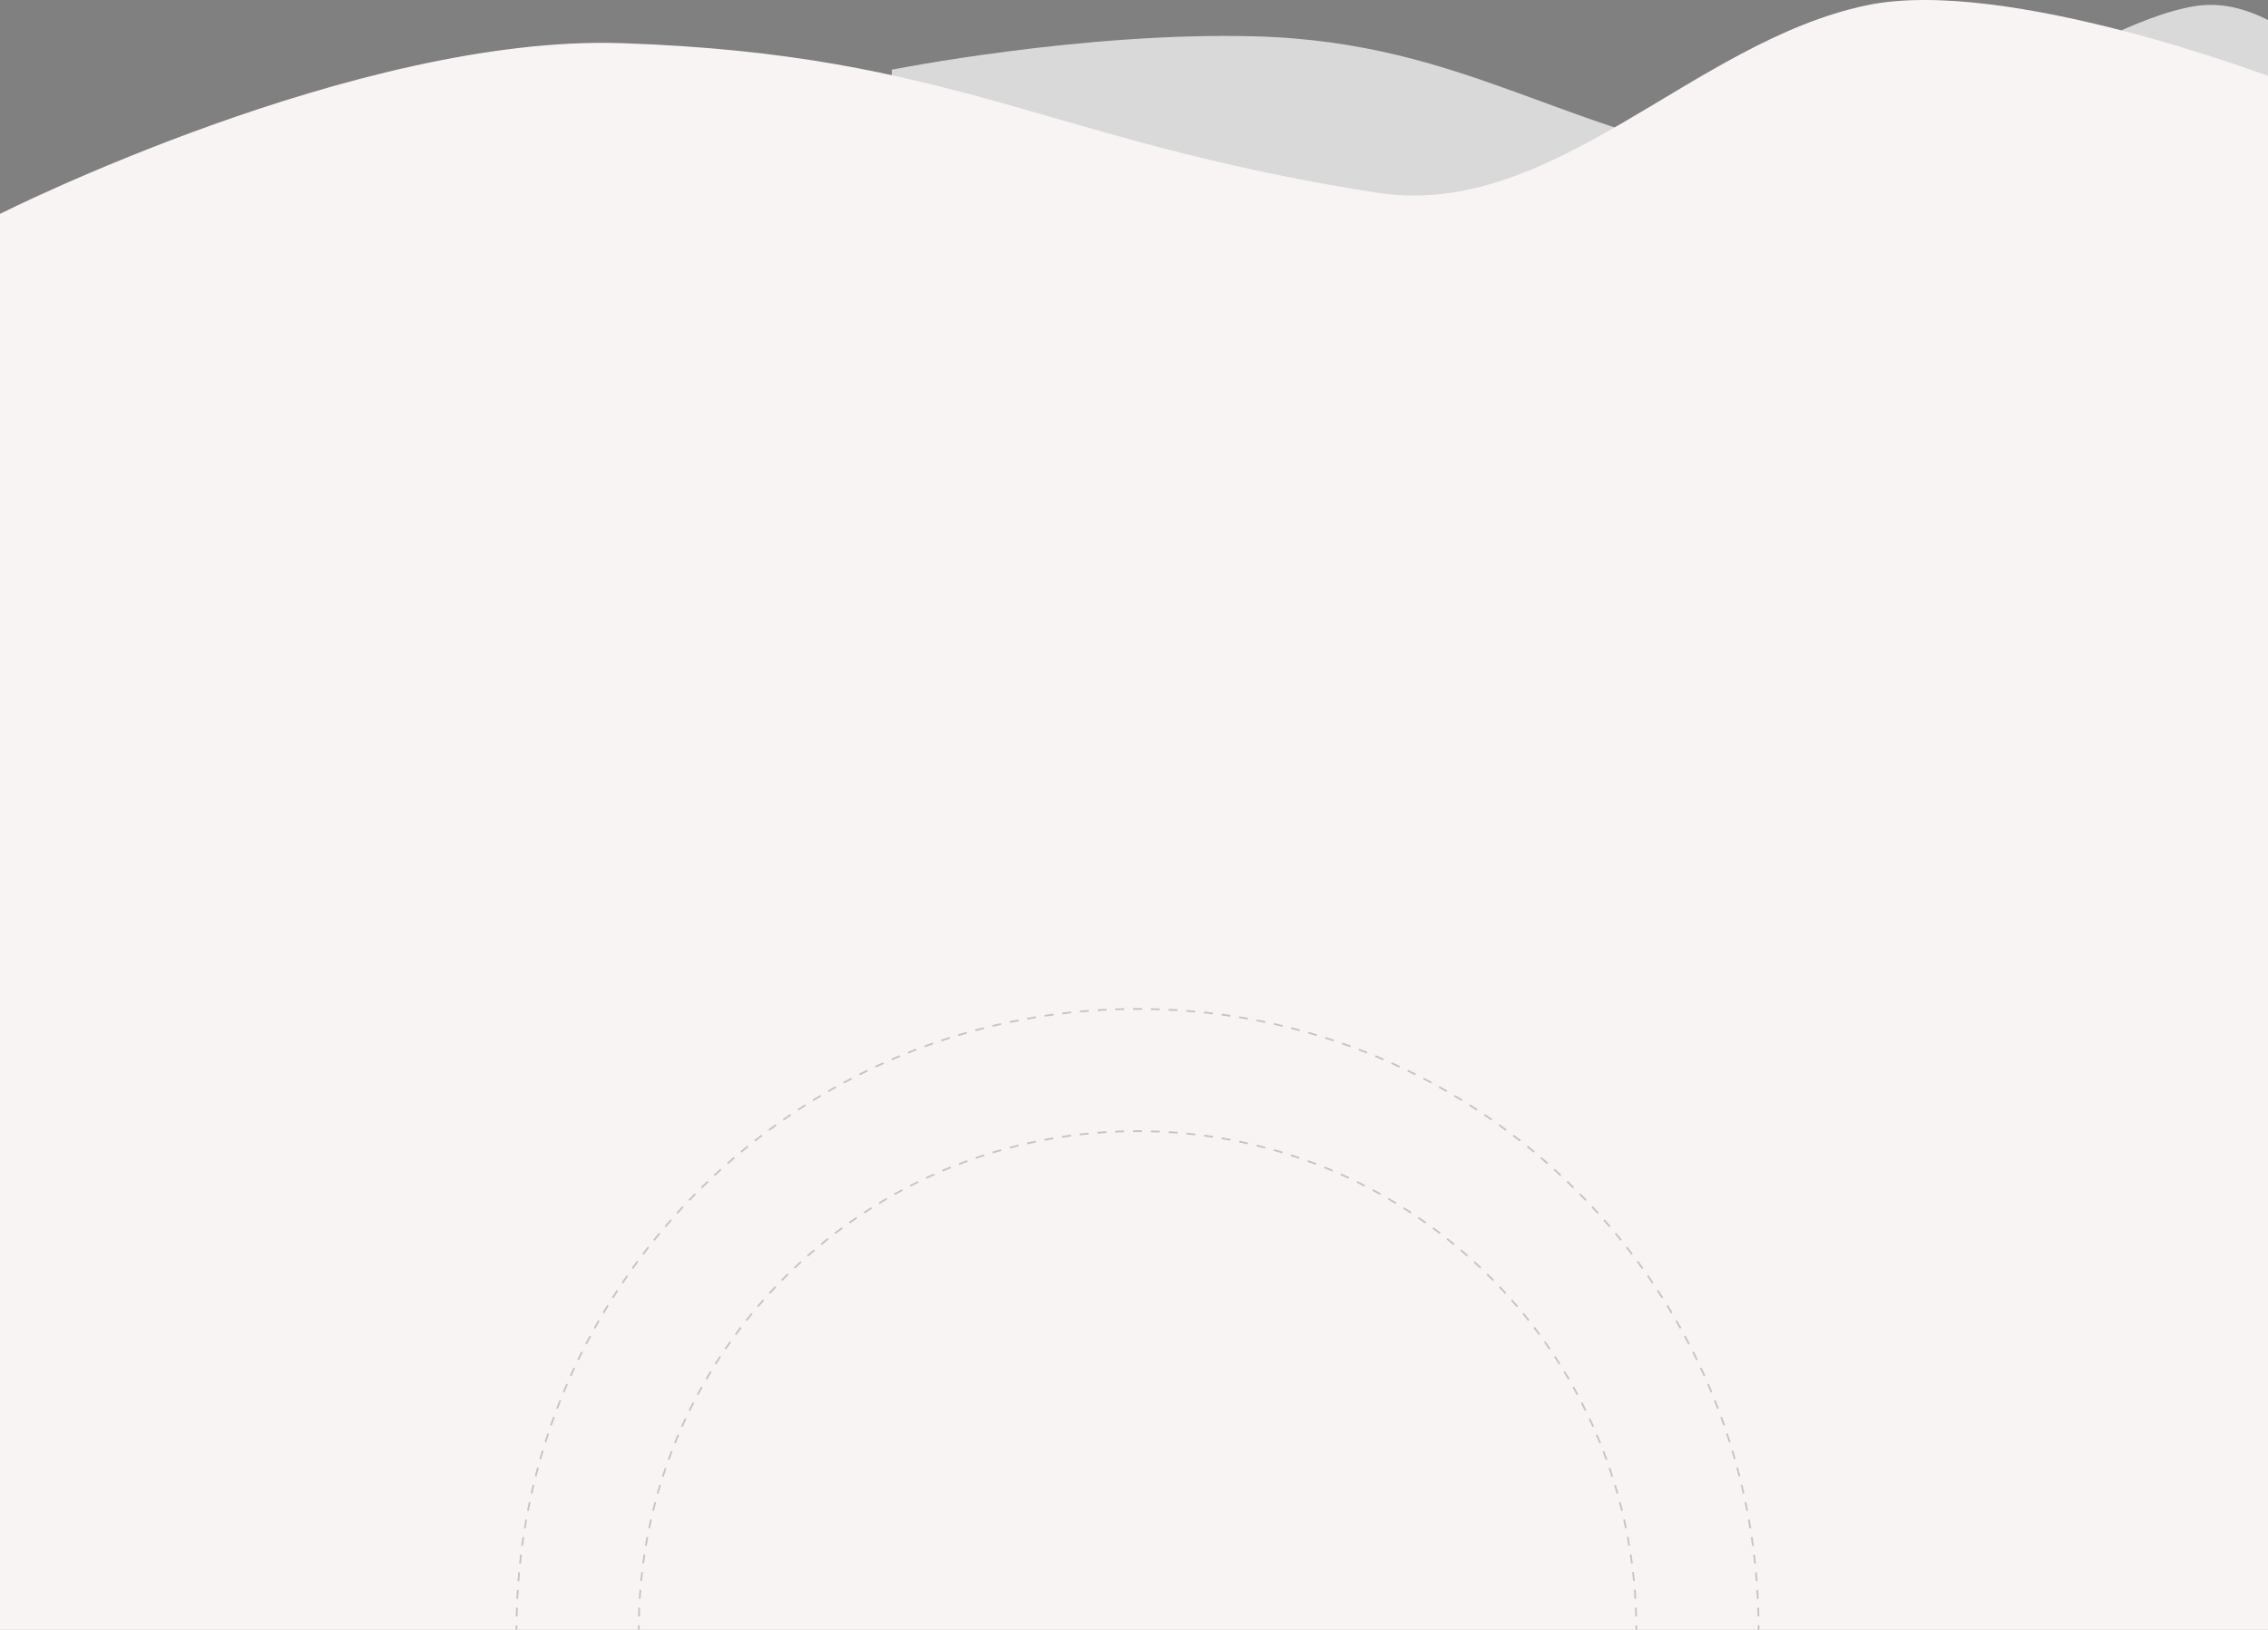 <svg width="1280" height="920" viewBox="0 0 1280 920" fill="none" xmlns="http://www.w3.org/2000/svg">
<rect x="0" y="0" width="1280" height="920" fill="#808080" stroke="none"/>
<path d="M503.359 39.326C503.359 39.326 611.177 17.911 708 20.5C830.425 23.773 885.069 78.848 1006.1 93.86C1070.74 101.878 1174.44 14.084 1238.5 3.5C1289.44 -4.918 1333.84 60.722 1333.84 60.722V509H494.838L503.359 39.326Z" fill="#D9D9D9"/>
<path d="M0 120.713C0 120.713 201.463 19.311 351.044 24.37C540.179 30.767 589.701 79.395 776.686 108.732C876.55 124.4 954.674 23.644 1053.63 2.961C1132.34 -13.489 1283 43.974 1283 43.974V920H0V120.713Z" fill="#F9F4F4"/>
<mask id="mask0_2605_3" style="mask-type:alpha" maskUnits="userSpaceOnUse" x="0" y="0" width="1283" height="920">
<path d="M0 120.713C0 120.713 201.463 19.311 351.044 24.37C540.179 30.767 589.701 79.395 776.686 108.732C876.55 124.4 954.674 23.644 1053.63 2.961C1132.34 -13.489 1283 43.974 1283 43.974V920H0V120.713Z" fill="#F9F4F4"/>
</mask>
<g mask="url(#mask0_2605_3)">
<path fill-rule="evenodd" clip-rule="evenodd" d="M992.991 922.518L991.991 922.511C991.997 921.675 992 920.838 992 920C992 919.162 991.997 918.325 991.991 917.488L992.991 917.481C992.997 918.32 993 919.16 993 920C993 920.84 992.997 921.68 992.991 922.518ZM992.921 912.456L991.921 912.477C991.886 910.81 991.839 909.145 991.78 907.484L992.78 907.449C992.838 909.115 992.885 910.784 992.921 912.456ZM992.569 902.459L991.57 902.508C991.488 900.836 991.394 899.168 991.289 897.503L992.287 897.439C992.393 899.109 992.487 900.783 992.569 902.459ZM991.933 892.434L990.936 892.511C990.807 890.85 990.667 889.193 990.515 887.539L991.51 887.447C991.663 889.106 991.804 890.768 991.933 892.434ZM991.017 882.466L990.022 882.571C989.846 880.908 989.657 879.249 989.457 877.593L990.45 877.473C990.65 879.134 990.839 880.798 991.017 882.466ZM989.813 872.501L988.822 872.635C988.599 870.987 988.365 869.342 988.119 867.7L989.108 867.552C989.355 869.198 989.59 870.848 989.813 872.501ZM988.328 862.592L987.342 862.754C987.07 861.106 986.788 859.463 986.494 857.823L987.478 857.646C987.773 859.291 988.056 860.939 988.328 862.592ZM986.559 852.725L985.578 852.915C985.26 851.28 984.931 849.649 984.591 848.021L985.57 847.817C985.911 849.449 986.241 851.085 986.559 852.725ZM984.507 842.908L983.531 843.127C983.167 841.5 982.791 839.877 982.403 838.258L983.376 838.025C983.764 839.649 984.141 841.276 984.507 842.908ZM982.177 833.169L981.208 833.415C980.796 831.797 980.373 830.183 979.939 828.574L980.904 828.313C981.34 829.927 981.764 831.546 982.177 833.169ZM979.562 823.48L978.601 823.754C978.143 822.152 977.675 820.555 977.196 818.962L978.153 818.674C978.634 820.271 979.104 821.873 979.562 823.48ZM976.675 813.888L975.722 814.19C975.217 812.598 974.702 811.011 974.176 809.429L975.125 809.114C975.652 810.7 976.169 812.292 976.675 813.888ZM973.508 804.37C972.959 802.794 972.398 801.223 971.827 799.657L970.887 800C971.457 801.561 972.016 803.128 972.564 804.699L973.508 804.37ZM970.072 794.954L969.137 795.31C968.543 793.752 967.938 792.199 967.322 790.651L968.251 790.281C968.869 791.833 969.476 793.391 970.072 794.954ZM966.366 785.641L965.442 786.025C964.804 784.485 964.154 782.95 963.495 781.422L964.413 781.025C965.074 782.558 965.725 784.097 966.366 785.641ZM962.392 776.434L961.479 776.843C960.797 775.323 960.104 773.808 959.401 772.299L960.307 771.877C961.012 773.39 961.707 774.909 962.392 776.434ZM958.159 767.353L957.259 767.789C956.532 766.286 955.795 764.79 955.048 763.3L955.941 762.852C956.691 764.346 957.43 765.847 958.159 767.353ZM953.662 758.387L952.775 758.848C952.007 757.37 951.228 755.898 950.44 754.433L951.321 753.959C952.111 755.429 952.892 756.905 953.662 758.387ZM948.914 749.56L948.04 750.046C947.229 748.589 946.408 747.138 945.577 745.694L946.444 745.196C947.277 746.644 948.1 748.099 948.914 749.56ZM943.914 740.87L943.054 741.381C942.203 739.949 941.341 738.524 940.47 737.105L941.322 736.582C942.196 738.005 943.06 739.434 943.914 740.87ZM938.667 732.326L937.822 732.862C936.93 731.454 936.028 730.054 935.116 728.66L935.953 728.112C936.867 729.51 937.772 730.915 938.667 732.326ZM933.181 723.94L932.352 724.499C931.419 723.117 930.477 721.741 929.526 720.373L930.346 719.802C931.301 721.174 932.246 722.553 933.181 723.94ZM927.454 715.707L926.642 716.29C925.671 714.936 924.691 713.589 923.701 712.25L924.506 711.655C925.498 712.999 926.481 714.349 927.454 715.707ZM921.499 707.645L920.703 708.25C919.693 706.924 918.675 705.605 917.647 704.293L918.434 703.676C919.465 704.992 920.486 706.314 921.499 707.645ZM915.315 699.753L914.536 700.381C913.49 699.085 912.435 697.796 911.371 696.514L912.14 695.875C913.207 697.16 914.265 698.453 915.315 699.753ZM908.909 692.041L908.149 692.691C907.066 691.424 905.974 690.166 904.874 688.915L905.625 688.254C906.728 689.509 907.823 690.771 908.909 692.041ZM902.288 684.515L901.546 685.186C900.428 683.951 899.301 682.723 898.165 681.504L898.897 680.822C900.036 682.045 901.166 683.276 902.288 684.515ZM895.454 677.178L894.732 677.87C893.579 676.667 892.418 675.473 891.248 674.286L891.96 673.584C893.133 674.774 894.298 675.972 895.454 677.178ZM888.416 670.04L887.714 670.752C886.527 669.582 885.333 668.421 884.13 667.268L884.822 666.546C886.028 667.702 887.226 668.867 888.416 670.04ZM881.178 663.103L880.496 663.835C879.277 662.699 878.049 661.572 876.814 660.454L877.485 659.712C878.724 660.834 879.955 661.964 881.178 663.103ZM873.746 656.375L873.085 657.126C871.834 656.026 870.576 654.934 869.309 653.851L869.959 653.091C871.229 654.177 872.491 655.272 873.746 656.375ZM866.125 649.86L865.486 650.629C864.204 649.565 862.915 648.51 861.619 647.464L862.247 646.685C863.547 647.735 864.84 648.793 866.125 649.86ZM858.324 643.566L857.707 644.353C856.395 643.325 855.076 642.307 853.75 641.297L854.355 640.501C855.686 641.514 857.008 642.535 858.324 643.566ZM850.345 637.494L849.75 638.299C848.411 637.309 847.064 636.329 845.71 635.358L846.293 634.545C847.651 635.519 849.001 636.502 850.345 637.494ZM842.198 631.653L841.627 632.474C840.258 631.523 838.883 630.58 837.501 629.648L838.06 628.819C839.446 629.754 840.826 630.699 842.198 631.653ZM833.888 626.047L833.34 626.884C831.946 625.972 830.545 625.07 829.138 624.178L829.673 623.333C831.085 624.228 832.49 625.132 833.888 626.047ZM825.418 620.678L824.895 621.53C823.476 620.659 822.05 619.797 820.618 618.946L821.129 618.086C822.566 618.94 823.995 619.804 825.418 620.678ZM816.804 615.556L816.305 616.423C814.861 615.592 813.411 614.771 811.954 613.96L812.44 613.086C813.901 613.899 815.356 614.723 816.804 615.556ZM808.041 610.679L807.567 611.56C806.102 610.771 804.63 609.993 803.152 609.225L803.613 608.338C805.095 609.108 806.571 609.889 808.041 610.679ZM799.148 606.058C797.654 605.309 796.153 604.57 794.646 603.841L794.211 604.741C795.713 605.468 797.209 606.205 798.7 606.952L799.148 606.058ZM790.123 601.693L789.701 602.599C788.192 601.896 786.677 601.203 785.157 600.521L785.566 599.608C787.091 600.293 788.61 600.987 790.123 601.693ZM780.974 597.587L780.578 598.505C779.049 597.845 777.515 597.196 775.975 596.558L776.358 595.634C777.902 596.274 779.441 596.925 780.974 597.587ZM771.718 593.749L771.349 594.678C769.801 594.062 768.248 593.457 766.689 592.863L767.046 591.928C768.609 592.524 770.166 593.131 771.718 593.749ZM762.343 590.173L762 591.113C760.439 590.543 758.872 589.984 757.3 589.436L757.63 588.491C759.206 589.041 760.777 589.602 762.343 590.173ZM752.886 586.875L752.57 587.824C750.988 587.298 749.401 586.782 747.81 586.278L748.112 585.325C749.708 585.831 751.299 586.347 752.886 586.875ZM743.325 583.847L743.037 584.804C741.445 584.325 739.847 583.856 738.246 583.399L738.52 582.438C740.126 582.896 741.728 583.366 743.325 583.847ZM733.686 581.096L733.426 582.061C731.816 581.627 730.203 581.204 728.584 580.792L728.831 579.823C730.454 580.236 732.072 580.66 733.686 581.096ZM723.974 578.624L723.742 579.596C722.123 579.209 720.5 578.833 718.873 578.469L719.091 577.493C720.723 577.858 722.351 578.236 723.974 578.624ZM714.183 576.43L713.978 577.409C712.351 577.068 710.72 576.74 709.084 576.422L709.275 575.44C710.915 575.759 712.551 576.089 714.183 576.43ZM704.353 574.522L704.177 575.506C702.537 575.212 700.893 574.929 699.245 574.658L699.408 573.672C701.06 573.943 702.708 574.227 704.353 574.522ZM694.447 572.892L694.299 573.881C692.658 573.635 691.013 573.401 689.364 573.177L689.498 572.187C691.151 572.41 692.801 572.645 694.447 572.892ZM684.526 571.55L684.407 572.543C682.751 572.343 681.091 572.154 679.428 571.978L679.534 570.983C681.202 571.161 682.866 571.35 684.526 571.55ZM674.552 570.489L674.46 571.485C672.806 571.333 671.149 571.193 669.488 571.064L669.566 570.067C671.231 570.196 672.893 570.337 674.552 570.489ZM664.56 569.713L664.497 570.711C662.831 570.606 661.163 570.512 659.492 570.429L659.541 569.431C661.217 569.513 662.89 569.607 664.56 569.713ZM654.551 569.22L654.516 570.22C652.854 570.161 651.189 570.114 649.522 570.079L649.543 569.079C651.215 569.115 652.884 569.162 654.551 569.22ZM644.518 569.009L644.511 570.009C643.675 570.003 642.838 570 642 570C641.162 570 640.325 570.003 639.488 570.009L639.481 569.009C640.32 569.003 641.16 569 642 569C642.84 569 643.68 569.003 644.518 569.009ZM634.456 569.079L634.477 570.079C632.81 570.114 631.145 570.161 629.484 570.22L629.449 569.22C631.115 569.162 632.784 569.115 634.456 569.079ZM624.459 569.431L624.508 570.429C622.836 570.512 621.168 570.606 619.503 570.711L619.439 569.713C621.109 569.607 622.783 569.513 624.459 569.431ZM614.434 570.067L614.511 571.064C612.85 571.193 611.193 571.333 609.539 571.485L609.447 570.489C611.106 570.337 612.768 570.196 614.434 570.067ZM604.466 570.983L604.571 571.978C602.908 572.155 601.249 572.343 599.593 572.543L599.473 571.55C601.134 571.35 602.798 571.161 604.466 570.983ZM594.501 572.187L594.635 573.178C592.987 573.401 591.342 573.635 589.7 573.881L589.552 572.892C591.198 572.645 592.848 572.41 594.501 572.187ZM584.592 573.672L584.754 574.658C583.106 574.929 581.463 575.212 579.823 575.506L579.646 574.522C581.291 574.227 582.939 573.944 584.592 573.672ZM574.725 575.441C573.085 575.759 571.449 576.089 569.817 576.43L570.021 577.409C571.649 577.069 573.28 576.74 574.915 576.422L574.725 575.441ZM564.908 577.493L565.127 578.469C563.5 578.833 561.877 579.209 560.258 579.597L560.025 578.624C561.649 578.236 563.276 577.859 564.908 577.493ZM555.169 579.823L555.415 580.792C553.797 581.204 552.183 581.627 550.574 582.061L550.313 581.096C551.927 580.66 553.546 580.236 555.169 579.823ZM545.48 582.438L545.754 583.399C544.152 583.857 542.555 584.325 540.962 584.804L540.674 583.847C542.271 583.366 543.873 582.896 545.48 582.438ZM535.888 585.325L536.19 586.278C534.598 586.783 533.011 587.298 531.429 587.824L531.114 586.875C532.7 586.347 534.292 585.831 535.888 585.325ZM526.37 588.492L526.699 589.436C525.128 589.984 523.561 590.543 522 591.113L521.657 590.173C523.223 589.602 524.794 589.041 526.37 588.492ZM516.954 591.928L517.31 592.863C515.752 593.457 514.199 594.062 512.651 594.678L512.281 593.749C513.833 593.131 515.391 592.524 516.954 591.928ZM507.641 595.634L508.025 596.558C506.485 597.196 504.95 597.846 503.422 598.505L503.025 597.587C504.558 596.926 506.097 596.274 507.641 595.634ZM498.434 599.608L498.843 600.521C497.323 601.203 495.808 601.896 494.299 602.599L493.877 601.693C495.39 600.988 496.909 600.293 498.434 599.608ZM489.353 603.841L489.789 604.741C488.286 605.468 486.79 606.205 485.3 606.952L484.852 606.059C486.346 605.309 487.847 604.57 489.353 603.841ZM480.387 608.338L480.848 609.225C479.37 609.993 477.898 610.772 476.433 611.56L475.959 610.679C477.429 609.889 478.905 609.108 480.387 608.338ZM471.56 613.086L472.046 613.96C470.589 614.771 469.138 615.592 467.694 616.423L467.196 615.556C468.644 614.723 470.099 613.9 471.56 613.086ZM462.87 618.086L463.381 618.946C461.949 619.797 460.524 620.659 459.105 621.53L458.582 620.678C460.005 619.804 461.434 618.94 462.87 618.086ZM454.326 623.333L454.862 624.178C453.454 625.07 452.054 625.972 450.66 626.884L450.112 626.047C451.51 625.133 452.915 624.228 454.326 623.333ZM445.94 628.819L446.499 629.648C445.117 630.581 443.741 631.523 442.373 632.474L441.802 631.654C443.174 630.699 444.553 629.754 445.94 628.819ZM437.707 634.546L438.29 635.358C436.936 636.329 435.589 637.309 434.25 638.299L433.655 637.494C434.999 636.502 436.349 635.519 437.707 634.546ZM429.645 640.501L430.25 641.297C428.924 642.307 427.605 643.325 426.293 644.353L425.676 643.566C426.992 642.535 428.314 641.514 429.645 640.501ZM421.753 646.685L422.381 647.464C421.085 648.51 419.796 649.565 418.514 650.629L417.875 649.86C419.16 648.793 420.453 647.735 421.753 646.685ZM414.041 653.091L414.691 653.851C413.424 654.934 412.166 656.026 410.915 657.126L410.254 656.375C411.509 655.272 412.771 654.177 414.041 653.091ZM406.515 659.712L407.186 660.454C405.951 661.572 404.723 662.699 403.504 663.835L402.822 663.103C404.045 661.964 405.276 660.834 406.515 659.712ZM399.178 666.546C397.972 667.702 396.774 668.867 395.584 670.04L396.286 670.752C397.473 669.582 398.667 668.421 399.87 667.268L399.178 666.546ZM392.04 673.584L392.752 674.286C391.582 675.473 390.421 676.667 389.268 677.87L388.546 677.178C389.702 675.972 390.867 674.774 392.04 673.584ZM385.103 680.822L385.835 681.504C384.699 682.723 383.572 683.951 382.454 685.186L381.712 684.515C382.834 683.276 383.964 682.045 385.103 680.822ZM378.375 688.254L379.126 688.915C378.026 690.166 376.934 691.424 375.851 692.691L375.091 692.041C376.177 690.771 377.272 689.509 378.375 688.254ZM371.86 695.875L372.629 696.514C371.565 697.796 370.51 699.085 369.464 700.381L368.685 699.753C369.735 698.453 370.793 697.16 371.86 695.875ZM365.566 703.676L366.353 704.293C365.325 705.605 364.307 706.924 363.297 708.25L362.501 707.645C363.514 706.314 364.535 704.992 365.566 703.676ZM359.494 711.655L360.299 712.25C359.309 713.589 358.329 714.936 357.358 716.29L356.545 715.707C357.519 714.349 358.502 712.999 359.494 711.655ZM353.653 719.802L354.474 720.373C353.523 721.742 352.58 723.117 351.648 724.499L350.819 723.94C351.754 722.554 352.699 721.174 353.653 719.802ZM348.047 728.113L348.884 728.66C347.972 730.054 347.07 731.455 346.178 732.862L345.333 732.327C346.228 730.915 347.132 729.51 348.047 728.113ZM342.678 736.582L343.53 737.105C342.659 738.524 341.797 739.95 340.946 741.382L340.086 740.871C340.94 739.434 341.804 738.005 342.678 736.582ZM337.556 745.196L338.423 745.695C337.592 747.139 336.771 748.589 335.96 750.046L335.086 749.56C335.899 748.099 336.723 746.644 337.556 745.196ZM332.679 753.959L333.56 754.433C332.771 755.898 331.993 757.37 331.225 758.848L330.338 758.387C331.108 756.905 331.889 755.429 332.679 753.959ZM328.058 762.852L328.952 763.3C328.205 764.791 327.468 766.287 326.741 767.789L325.841 767.354C326.57 765.847 327.309 764.346 328.058 762.852ZM323.693 771.877L324.599 772.299C323.896 773.808 323.203 775.323 322.521 776.843L321.608 776.434C322.293 774.909 322.987 773.39 323.693 771.877ZM319.587 781.026L320.505 781.422C319.845 782.951 319.196 784.485 318.558 786.025L317.634 785.642C318.274 784.098 318.925 782.559 319.587 781.026ZM315.749 790.282L316.678 790.651C316.062 792.199 315.457 793.752 314.863 795.311L313.928 794.954C314.524 793.391 315.131 791.834 315.749 790.282ZM312.173 799.657L313.113 800C312.543 801.561 311.984 803.128 311.436 804.7L310.491 804.37C311.041 802.794 311.602 801.223 312.173 799.657ZM308.875 809.114L309.824 809.43C309.298 811.012 308.782 812.599 308.278 814.19L307.325 813.888C307.831 812.292 308.347 810.701 308.875 809.114ZM305.847 818.675C305.366 820.272 304.896 821.874 304.438 823.48L305.399 823.754C305.856 822.153 306.325 820.555 306.804 818.963L305.847 818.675ZM303.096 828.314L304.061 828.574C303.627 830.184 303.204 831.797 302.792 833.416L301.823 833.169C302.236 831.546 302.66 829.928 303.096 828.314ZM300.624 838.026L301.596 838.258C301.209 839.877 300.833 841.5 300.469 843.127L299.493 842.909C299.858 841.277 300.236 839.649 300.624 838.026ZM298.43 847.817L299.409 848.022C299.068 849.649 298.74 851.28 298.422 852.916L297.44 852.725C297.759 851.085 298.089 849.449 298.43 847.817ZM296.522 857.647L297.506 857.823C297.212 859.463 296.929 861.107 296.658 862.755L295.672 862.592C295.943 860.94 296.227 859.292 296.522 857.647ZM294.892 867.553L295.881 867.701C295.635 869.342 295.401 870.987 295.177 872.636L294.187 872.502C294.41 870.849 294.645 869.199 294.892 867.553ZM293.55 877.473L294.543 877.593C294.343 879.249 294.154 880.909 293.978 882.572L292.983 882.466C293.161 880.798 293.35 879.134 293.55 877.473ZM292.489 887.448L293.485 887.54C293.333 889.194 293.193 890.851 293.064 892.512L292.067 892.434C292.196 890.769 292.337 889.107 292.489 887.448ZM291.713 897.44L292.711 897.503C292.606 899.169 292.512 900.837 292.429 902.508L291.431 902.459C291.513 900.783 291.607 899.11 291.713 897.44ZM291.22 907.449L292.22 907.484C292.161 909.146 292.114 910.811 292.079 912.478L291.079 912.457C291.115 910.785 291.162 909.116 291.22 907.449ZM291.009 917.482C291.003 918.32 291 919.16 291 920C291 920.84 291.003 921.68 291.009 922.519L292.009 922.512C292.003 921.675 292 920.838 292 920C292 919.162 292.003 918.325 292.009 917.489L291.009 917.482ZM291.079 927.544L292.079 927.523C292.114 929.19 292.161 930.855 292.22 932.516L291.22 932.551C291.162 930.885 291.115 929.216 291.079 927.544ZM291.431 937.541L292.429 937.492C292.512 939.164 292.606 940.832 292.711 942.497L291.713 942.561C291.607 940.891 291.513 939.217 291.431 937.541ZM292.067 947.566L293.064 947.489C293.193 949.15 293.333 950.807 293.485 952.461L292.489 952.553C292.337 950.894 292.196 949.232 292.067 947.566ZM292.983 957.534L293.978 957.429C294.155 959.092 294.343 960.751 294.543 962.407L293.55 962.527C293.35 960.866 293.161 959.202 292.983 957.534ZM294.187 967.499L295.178 967.365C295.401 969.013 295.635 970.658 295.881 972.3L294.892 972.448C294.645 970.802 294.41 969.152 294.187 967.499ZM295.672 977.408L296.658 977.246C296.929 978.894 297.212 980.537 297.506 982.177L296.522 982.354C296.227 980.709 295.944 979.061 295.672 977.408ZM297.441 987.275C297.759 988.915 298.089 990.551 298.43 992.183L299.409 991.979C299.069 990.351 298.74 988.72 298.422 987.085L297.441 987.275ZM299.493 997.092L300.469 996.873C300.833 998.5 301.209 1000.12 301.597 1001.74L300.624 1001.97C300.236 1000.35 299.859 998.724 299.493 997.092ZM301.823 1006.83L302.792 1006.58C303.204 1008.2 303.627 1009.82 304.061 1011.43L303.096 1011.69C302.66 1010.07 302.236 1008.45 301.823 1006.83ZM304.438 1016.52L305.399 1016.25C305.857 1017.85 306.325 1019.45 306.804 1021.04L305.847 1021.33C305.366 1019.73 304.896 1018.13 304.438 1016.52ZM307.325 1026.11L308.278 1025.81C308.783 1027.4 309.298 1028.99 309.824 1030.57L308.875 1030.89C308.347 1029.3 307.831 1027.71 307.325 1026.11ZM310.492 1035.63L311.436 1035.3C311.984 1036.87 312.543 1038.44 313.113 1040L312.173 1040.34C311.602 1038.78 311.041 1037.21 310.492 1035.63ZM313.928 1045.05L314.863 1044.69C315.457 1046.25 316.062 1047.8 316.678 1049.35L315.749 1049.72C315.131 1048.17 314.524 1046.61 313.928 1045.05ZM317.634 1054.36L318.558 1053.98C319.196 1055.52 319.846 1057.05 320.505 1058.58L319.587 1058.97C318.926 1057.44 318.274 1055.9 317.634 1054.36ZM321.608 1063.57L322.521 1063.16C323.203 1064.68 323.896 1066.19 324.599 1067.7L323.693 1068.12C322.988 1066.61 322.293 1065.09 321.608 1063.57ZM325.841 1072.65L326.741 1072.21C327.468 1073.71 328.205 1075.21 328.952 1076.7L328.059 1077.15C327.309 1075.65 326.57 1074.15 325.841 1072.65ZM330.338 1081.61L331.225 1081.15C331.993 1082.63 332.772 1084.1 333.56 1085.57L332.679 1086.04C331.889 1084.57 331.108 1083.1 330.338 1081.61ZM335.086 1090.44L335.96 1089.95C336.771 1091.41 337.592 1092.86 338.423 1094.31L337.556 1094.8C336.723 1093.36 335.9 1091.9 335.086 1090.44ZM340.086 1099.13L340.946 1098.62C341.797 1100.05 342.659 1101.48 343.53 1102.9L342.678 1103.42C341.804 1102 340.94 1100.57 340.086 1099.13ZM345.333 1107.67C346.228 1109.09 347.133 1110.49 348.047 1111.89L348.884 1111.34C347.972 1109.95 347.07 1108.55 346.178 1107.14L345.333 1107.67ZM350.819 1116.06L351.648 1115.5C352.581 1116.88 353.523 1118.26 354.474 1119.63L353.654 1120.2C352.699 1118.83 351.754 1117.45 350.819 1116.06ZM356.546 1124.29L357.358 1123.71C358.329 1125.06 359.309 1126.41 360.299 1127.75L359.494 1128.34C358.502 1127 357.519 1125.65 356.546 1124.29ZM362.501 1132.36L363.297 1131.75C364.307 1133.08 365.325 1134.4 366.353 1135.71L365.566 1136.32C364.535 1135.01 363.514 1133.69 362.501 1132.36ZM368.685 1140.25L369.464 1139.62C370.51 1140.92 371.565 1142.2 372.629 1143.49L371.86 1144.12C370.793 1142.84 369.735 1141.55 368.685 1140.25ZM375.091 1147.96L375.851 1147.31C376.934 1148.58 378.026 1149.83 379.126 1151.09L378.375 1151.75C377.272 1150.49 376.177 1149.23 375.091 1147.96ZM381.712 1155.49L382.454 1154.81C383.572 1156.05 384.699 1157.28 385.835 1158.5L385.103 1159.18C383.964 1157.95 382.834 1156.72 381.712 1155.49ZM388.546 1162.82C389.702 1164.03 390.867 1165.23 392.04 1166.42L392.752 1165.71C391.582 1164.53 390.421 1163.33 389.268 1162.13L388.546 1162.82ZM395.584 1169.96L396.286 1169.25C397.473 1170.42 398.667 1171.58 399.87 1172.73L399.178 1173.45C397.972 1172.3 396.774 1171.13 395.584 1169.96ZM402.822 1176.9L403.504 1176.17C404.723 1177.3 405.951 1178.43 407.186 1179.55L406.515 1180.29C405.276 1179.17 404.045 1178.04 402.822 1176.9ZM410.254 1183.62L410.915 1182.87C412.166 1183.97 413.424 1185.07 414.691 1186.15L414.041 1186.91C412.771 1185.82 411.509 1184.73 410.254 1183.62ZM417.875 1190.14L418.514 1189.37C419.796 1190.43 421.085 1191.49 422.381 1192.54L421.753 1193.31C420.453 1192.27 419.16 1191.21 417.875 1190.14ZM425.676 1196.43C426.992 1197.46 428.314 1198.49 429.645 1199.5L430.25 1198.7C428.924 1197.69 427.605 1196.67 426.293 1195.65L425.676 1196.43ZM433.655 1202.51L434.25 1201.7C435.589 1202.69 436.936 1203.67 438.29 1204.64L437.707 1205.45C436.349 1204.48 434.999 1203.5 433.655 1202.51ZM441.802 1208.35L442.373 1207.53C443.742 1208.48 445.117 1209.42 446.499 1210.35L445.94 1211.18C444.554 1210.25 443.174 1209.3 441.802 1208.35ZM450.113 1213.95L450.66 1213.12C452.054 1214.03 453.455 1214.93 454.862 1215.82L454.327 1216.67C452.915 1215.77 451.51 1214.87 450.113 1213.95ZM458.582 1219.32L459.105 1218.47C460.524 1219.34 461.95 1220.2 463.382 1221.05L462.871 1221.91C461.434 1221.06 460.005 1220.2 458.582 1219.32ZM467.196 1224.44L467.695 1223.58C469.139 1224.41 470.589 1225.23 472.046 1226.04L471.56 1226.91C470.099 1226.1 468.644 1225.28 467.196 1224.44ZM475.959 1229.32L476.433 1228.44C477.898 1229.23 479.37 1230.01 480.848 1230.77L480.387 1231.66C478.905 1230.89 477.429 1230.11 475.959 1229.32ZM484.852 1233.94L485.3 1233.05C486.791 1233.8 488.287 1234.53 489.789 1235.26L489.354 1236.16C487.847 1235.43 486.346 1234.69 484.852 1233.94ZM493.877 1238.31L494.299 1237.4C495.808 1238.1 497.323 1238.8 498.843 1239.48L498.434 1240.39C496.909 1239.71 495.39 1239.01 493.877 1238.31ZM503.026 1242.41L503.422 1241.49C504.951 1242.15 506.485 1242.8 508.025 1243.44L507.642 1244.37C506.098 1243.73 504.559 1243.07 503.026 1242.41ZM512.282 1246.25L512.651 1245.32C514.199 1245.94 515.752 1246.54 517.311 1247.14L516.954 1248.07C515.391 1247.48 513.834 1246.87 512.282 1246.25ZM521.657 1249.83L522 1248.89C523.561 1249.46 525.128 1250.02 526.7 1250.56L526.37 1251.51C524.794 1250.96 523.223 1250.4 521.657 1249.83ZM531.114 1253.12L531.43 1252.18C533.012 1252.7 534.599 1253.22 536.19 1253.72L535.888 1254.68C534.292 1254.17 532.701 1253.65 531.114 1253.12ZM540.675 1256.15L540.963 1255.2C542.555 1255.68 544.153 1256.14 545.754 1256.6L545.48 1257.56C543.874 1257.1 542.272 1256.63 540.675 1256.15ZM550.314 1258.9L550.574 1257.94C552.184 1258.37 553.797 1258.8 555.416 1259.21L555.169 1260.18C553.546 1259.76 551.928 1259.34 550.314 1258.9ZM560.026 1261.38L560.258 1260.4C561.877 1260.79 563.5 1261.17 565.127 1261.53L564.909 1262.51C563.277 1262.14 561.649 1261.76 560.026 1261.38ZM569.817 1263.57L570.022 1262.59C571.649 1262.93 573.28 1263.26 574.916 1263.58L574.725 1264.56C573.085 1264.24 571.449 1263.91 569.817 1263.57ZM579.647 1265.48L579.823 1264.49C581.463 1264.79 583.107 1265.07 584.755 1265.34L584.592 1266.33C582.94 1266.06 581.292 1265.77 579.647 1265.48ZM589.553 1267.11L589.701 1266.12C591.342 1266.36 592.987 1266.6 594.636 1266.82L594.502 1267.81C592.849 1267.59 591.199 1267.35 589.553 1267.11ZM599.474 1268.45L599.593 1267.46C601.249 1267.66 602.909 1267.85 604.572 1268.02L604.466 1269.02C602.798 1268.84 601.134 1268.65 599.474 1268.45ZM609.448 1269.51L609.54 1268.51C611.194 1268.67 612.851 1268.81 614.512 1268.94L614.434 1269.93C612.769 1269.8 611.107 1269.66 609.448 1269.51ZM619.44 1270.29L619.503 1269.29C621.169 1269.39 622.837 1269.49 624.508 1269.57L624.459 1270.57C622.783 1270.49 621.11 1270.39 619.44 1270.29ZM629.449 1270.78L629.484 1269.78C631.146 1269.84 632.811 1269.89 634.478 1269.92L634.457 1270.92C632.785 1270.89 631.116 1270.84 629.449 1270.78ZM639.482 1270.99L639.489 1269.99C640.325 1270 641.162 1270 642 1270C642.838 1270 643.675 1270 644.512 1269.99L644.519 1270.99C643.68 1271 642.84 1271 642 1271C641.16 1271 640.32 1271 639.482 1270.99ZM649.544 1270.92L649.523 1269.92C651.19 1269.89 652.855 1269.84 654.516 1269.78L654.551 1270.78C652.885 1270.84 651.216 1270.89 649.544 1270.92ZM659.541 1270.57L659.492 1269.57C661.164 1269.49 662.832 1269.39 664.497 1269.29L664.561 1270.29C662.891 1270.39 661.217 1270.49 659.541 1270.57ZM669.566 1269.93L669.489 1268.94C671.15 1268.81 672.807 1268.67 674.461 1268.51L674.553 1269.51C672.894 1269.66 671.232 1269.8 669.566 1269.93ZM679.534 1269.02L679.429 1268.02C681.092 1267.85 682.751 1267.66 684.407 1267.46L684.527 1268.45C682.866 1268.65 681.202 1268.84 679.534 1269.02ZM689.499 1267.81L689.365 1266.82C691.013 1266.6 692.658 1266.36 694.3 1266.12L694.448 1267.11C692.802 1267.35 691.152 1267.59 689.499 1267.81ZM699.408 1266.33L699.246 1265.34C700.894 1265.07 702.537 1264.79 704.177 1264.49L704.354 1265.48C702.709 1265.77 701.061 1266.06 699.408 1266.33ZM709.275 1264.56L709.085 1263.58C710.72 1263.26 712.351 1262.93 713.979 1262.59L714.183 1263.57C712.551 1263.91 710.915 1264.24 709.275 1264.56ZM719.092 1262.51L718.873 1261.53C720.5 1261.17 722.123 1260.79 723.742 1260.4L723.975 1261.38C722.351 1261.76 720.724 1262.14 719.092 1262.51ZM728.831 1260.18L728.585 1259.21C730.203 1258.8 731.817 1258.37 733.426 1257.94L733.687 1258.9C732.073 1259.34 730.454 1259.76 728.831 1260.18ZM738.52 1257.56L738.246 1256.6C739.848 1256.14 741.445 1255.68 743.038 1255.2L743.326 1256.15C741.729 1256.63 740.127 1257.1 738.52 1257.56ZM748.112 1254.67L747.81 1253.72C749.402 1253.22 750.989 1252.7 752.571 1252.18L752.886 1253.12C751.3 1253.65 749.708 1254.17 748.112 1254.67ZM757.63 1251.51L757.301 1250.56C758.872 1250.02 760.439 1249.46 762 1248.89L762.343 1249.83C760.777 1250.4 759.206 1250.96 757.63 1251.51ZM767.046 1248.07L766.69 1247.14C768.248 1246.54 769.801 1245.94 771.349 1245.32L771.719 1246.25C770.167 1246.87 768.609 1247.48 767.046 1248.07ZM776.359 1244.37L775.975 1243.44C777.515 1242.8 779.05 1242.15 780.578 1241.49L780.975 1242.41C779.442 1243.07 777.903 1243.73 776.359 1244.37ZM785.566 1240.39L785.157 1239.48C786.677 1238.8 788.192 1238.1 789.701 1237.4L790.123 1238.31C788.61 1239.01 787.091 1239.71 785.566 1240.39ZM794.647 1236.16L794.211 1235.26C795.714 1234.53 797.21 1233.79 798.7 1233.05L799.148 1233.94C797.654 1234.69 796.153 1235.43 794.647 1236.16ZM803.613 1231.66L803.152 1230.77C804.63 1230.01 806.102 1229.23 807.567 1228.44L808.041 1229.32C806.571 1230.11 805.095 1230.89 803.613 1231.66ZM812.44 1226.91L811.954 1226.04C813.411 1225.23 814.862 1224.41 816.306 1223.58L816.804 1224.44C815.356 1225.28 813.901 1226.1 812.44 1226.91ZM821.13 1221.91L820.619 1221.05C822.051 1220.2 823.476 1219.34 824.895 1218.47L825.418 1219.32C823.995 1220.2 822.566 1221.06 821.13 1221.91ZM829.674 1216.67L829.138 1215.82C830.546 1214.93 831.946 1214.03 833.34 1213.12L833.888 1213.95C832.49 1214.87 831.085 1215.77 829.674 1216.67ZM838.06 1211.18L837.501 1210.35C838.883 1209.42 840.259 1208.48 841.627 1207.53L842.198 1208.35C840.826 1209.3 839.447 1210.25 838.06 1211.18ZM846.293 1205.45L845.71 1204.64C847.064 1203.67 848.411 1202.69 849.75 1201.7L850.345 1202.51C849.001 1203.5 847.651 1204.48 846.293 1205.45ZM854.355 1199.5L853.75 1198.7C855.076 1197.69 856.395 1196.67 857.707 1195.65L858.324 1196.43C857.008 1197.46 855.686 1198.49 854.355 1199.5ZM862.247 1193.31L861.619 1192.54C862.915 1191.49 864.205 1190.43 865.486 1189.37L866.125 1190.14C864.84 1191.21 863.547 1192.27 862.247 1193.31ZM869.959 1186.91L869.309 1186.15C870.576 1185.07 871.834 1183.97 873.085 1182.87L873.746 1183.62C872.491 1184.73 871.229 1185.82 869.959 1186.91ZM877.485 1180.29L876.814 1179.55C878.049 1178.43 879.277 1177.3 880.496 1176.17L881.178 1176.9C879.955 1178.04 878.724 1179.17 877.485 1180.29ZM884.822 1173.45L884.13 1172.73C885.333 1171.58 886.527 1170.42 887.714 1169.25L888.416 1169.96C887.226 1171.13 886.028 1172.3 884.822 1173.45ZM891.96 1166.42L891.248 1165.71C892.418 1164.53 893.579 1163.33 894.732 1162.13L895.454 1162.82C894.298 1164.03 893.133 1165.23 891.96 1166.42ZM898.897 1159.18L898.165 1158.5C899.301 1157.28 900.428 1156.05 901.546 1154.81L902.288 1155.49C901.166 1156.72 900.036 1157.95 898.897 1159.18ZM905.625 1151.75L904.874 1151.09C905.974 1149.83 907.066 1148.58 908.149 1147.31L908.909 1147.96C907.823 1149.23 906.728 1150.49 905.625 1151.75ZM912.14 1144.12L911.371 1143.49C912.435 1142.2 913.49 1140.92 914.536 1139.62L915.315 1140.25C914.265 1141.55 913.207 1142.84 912.14 1144.12ZM918.434 1136.32C919.465 1135.01 920.486 1133.69 921.499 1132.36L920.703 1131.75C919.693 1133.08 918.675 1134.4 917.647 1135.71L918.434 1136.32ZM924.506 1128.34L923.701 1127.75C924.691 1126.41 925.671 1125.06 926.642 1123.71L927.455 1124.29C926.481 1125.65 925.498 1127 924.506 1128.34ZM930.347 1120.2C931.301 1118.83 932.246 1117.45 933.181 1116.06L932.352 1115.5C931.42 1116.88 930.477 1118.26 929.526 1119.63L930.347 1120.2ZM935.953 1111.89L935.116 1111.34C936.028 1109.95 936.93 1108.55 937.822 1107.14L938.667 1107.67C937.772 1109.08 936.867 1110.49 935.953 1111.89ZM941.322 1103.42L940.47 1102.89C941.341 1101.48 942.203 1100.05 943.054 1098.62L943.914 1099.13C943.06 1100.57 942.196 1102 941.322 1103.42ZM946.444 1094.8L945.577 1094.31C946.408 1092.86 947.229 1091.41 948.04 1089.95L948.914 1090.44C948.101 1091.9 947.277 1093.36 946.444 1094.8ZM951.321 1086.04L950.44 1085.57C951.229 1084.1 952.007 1082.63 952.775 1081.15L953.662 1081.61C952.892 1083.1 952.111 1084.57 951.321 1086.04ZM955.942 1077.15L955.048 1076.7C955.795 1075.21 956.532 1073.71 957.259 1072.21L958.159 1072.65C957.43 1074.15 956.691 1075.65 955.942 1077.15ZM960.307 1068.12C961.013 1066.61 961.707 1065.09 962.392 1063.57L961.479 1063.16C960.797 1064.68 960.104 1066.19 959.401 1067.7L960.307 1068.12ZM964.413 1058.97L963.495 1058.58C964.155 1057.05 964.804 1055.52 965.442 1053.98L966.366 1054.36C965.726 1055.9 965.075 1057.44 964.413 1058.97ZM968.251 1049.72L967.322 1049.35C967.938 1047.8 968.543 1046.25 969.137 1044.69L970.072 1045.05C969.476 1046.61 968.869 1048.17 968.251 1049.72ZM971.827 1040.34L970.887 1040C971.457 1038.44 972.016 1036.87 972.564 1035.3L973.509 1035.63C972.959 1037.21 972.398 1038.78 971.827 1040.34ZM975.125 1030.89L974.176 1030.57C974.702 1028.99 975.218 1027.4 975.722 1025.81L976.675 1026.11C976.169 1027.71 975.653 1029.3 975.125 1030.89ZM978.154 1021.33L977.196 1021.04C977.675 1019.44 978.144 1017.85 978.601 1016.25L979.562 1016.52C979.104 1018.13 978.634 1019.73 978.154 1021.33ZM980.904 1011.69L979.939 1011.43C980.373 1009.82 980.796 1008.2 981.208 1006.58L982.177 1006.83C981.764 1008.45 981.34 1010.07 980.904 1011.69ZM983.376 1001.97L982.404 1001.74C982.791 1000.12 983.167 998.5 983.531 996.873L984.507 997.091C984.142 998.723 983.764 1000.35 983.376 1001.97ZM985.57 992.183L984.591 991.978C984.932 990.351 985.26 988.72 985.578 987.084L986.56 987.275C986.241 988.915 985.911 990.551 985.57 992.183ZM987.478 982.353L986.494 982.177C986.788 980.537 987.071 978.893 987.342 977.245L988.328 977.408C988.057 979.06 987.773 980.708 987.478 982.353ZM989.108 972.447L988.119 972.299C988.365 970.658 988.599 969.013 988.823 967.364L989.813 967.498C989.59 969.151 989.355 970.801 989.108 972.447ZM990.45 962.526L989.457 962.407C989.657 960.751 989.846 959.091 990.022 957.428L991.017 957.534C990.839 959.202 990.65 960.866 990.45 962.526ZM991.511 952.552L990.515 952.46C990.667 950.806 990.807 949.149 990.936 947.488L991.933 947.566C991.804 949.231 991.663 950.893 991.511 952.552ZM992.287 942.56L991.289 942.497C991.394 940.831 991.488 939.163 991.571 937.492L992.569 937.541C992.487 939.217 992.393 940.89 992.287 942.56ZM992.78 932.551L991.78 932.516C991.839 930.854 991.886 929.189 991.921 927.522L992.921 927.543C992.885 929.215 992.838 930.884 992.78 932.551Z" fill="black" fill-opacity="0.2"/>
<path fill-rule="evenodd" clip-rule="evenodd" d="M923.989 922.529L922.989 922.521C922.996 921.681 923 920.841 923 920C923 919.159 922.996 918.319 922.989 917.48L923.989 917.471C923.996 918.313 924 919.156 924 920C924 920.844 923.996 921.687 923.989 922.529ZM923.9 912.429L922.901 912.455C922.857 910.784 922.798 909.116 922.725 907.453L923.724 907.409C923.797 909.078 923.856 910.752 923.9 912.429ZM923.458 902.378L922.46 902.44C922.357 900.766 922.239 899.096 922.107 897.43L923.104 897.351C923.237 899.023 923.355 900.698 923.458 902.378ZM922.662 892.348L921.666 892.445C921.504 890.776 921.327 889.111 921.135 887.45L922.128 887.335C922.321 889.002 922.498 890.673 922.662 892.348ZM921.507 882.337C921.285 880.676 921.049 879.019 920.798 877.366L919.81 877.516C920.059 879.163 920.295 880.814 920.516 882.469L921.507 882.337ZM919.997 872.385L919.011 872.553C918.731 870.902 918.435 869.256 918.126 867.616L919.109 867.43C919.419 869.077 919.715 870.728 919.997 872.385ZM918.134 862.501L917.154 862.704C916.814 861.061 916.459 859.424 916.091 857.792L917.066 857.571C917.436 859.209 917.792 860.853 918.134 862.501ZM915.913 852.674L914.942 852.912C914.544 851.287 914.132 849.668 913.705 848.054L914.672 847.799C915.1 849.418 915.514 851.044 915.913 852.674ZM913.342 842.938L912.379 843.211C911.923 841.602 911.453 839.999 910.97 838.402L911.927 838.112C912.412 839.715 912.884 841.323 913.342 842.938ZM910.423 833.306C909.907 831.707 909.377 830.114 908.833 828.527L907.887 828.851C908.429 830.432 908.957 832.02 909.472 833.613L910.423 833.306ZM907.161 823.786L906.221 824.127C905.649 822.552 905.064 820.984 904.465 819.423L905.399 819.065C906 820.632 906.587 822.206 907.161 823.786ZM903.554 814.381L902.627 814.755C902.001 813.206 901.361 811.663 900.708 810.127L901.628 809.735C902.284 811.277 902.926 812.825 903.554 814.381ZM899.614 805.116L898.701 805.523C898.019 803.996 897.324 802.476 896.615 800.963L897.521 800.539C898.232 802.057 898.93 803.583 899.614 805.116ZM895.346 796.001L894.448 796.441C893.711 794.938 892.961 793.443 892.198 791.955L893.088 791.499C893.853 792.992 894.606 794.493 895.346 796.001ZM890.752 787.042L889.87 787.515C889.08 786.039 888.277 784.572 887.462 783.113L888.335 782.625C889.153 784.09 889.959 785.562 890.752 787.042ZM885.839 778.252L884.975 778.755C884.134 777.311 883.28 775.875 882.413 774.447L883.268 773.928C884.138 775.361 884.995 776.802 885.839 778.252ZM880.617 769.645L879.771 770.179C878.878 768.765 877.973 767.359 877.056 765.962L877.892 765.413C878.812 766.815 879.721 768.226 880.617 769.645ZM875.092 761.231L874.266 761.795C873.323 760.413 872.367 759.039 871.4 757.675L872.216 757.097C873.187 758.466 874.145 759.844 875.092 761.231ZM869.269 753.017L868.464 753.61C867.472 752.263 866.469 750.925 865.454 749.596L866.249 748.989C867.267 750.322 868.274 751.665 869.269 753.017ZM863.158 745.015L862.374 745.636C861.335 744.326 860.286 743.025 859.225 741.733L859.997 741.098C861.062 742.394 862.116 743.7 863.158 745.015ZM856.766 737.237L856.005 737.885C854.921 736.612 853.825 735.349 852.719 734.095L853.468 733.433C854.579 734.691 855.678 735.959 856.766 737.237ZM850.103 729.69L849.366 730.365C848.237 729.131 847.097 727.907 845.946 726.694L846.672 726.006C847.826 727.223 848.97 728.452 850.103 729.69ZM843.176 722.384L842.463 723.084C841.291 721.892 840.108 720.709 838.916 719.537L839.616 718.824C840.813 720 842 721.186 843.176 722.384ZM835.994 715.328L835.306 716.054C834.093 714.903 832.869 713.763 831.635 712.634L832.31 711.897C833.548 713.03 834.776 714.173 835.994 715.328ZM828.567 708.532L827.905 709.281C826.651 708.175 825.388 707.079 824.115 705.995L824.763 705.233C826.041 706.322 827.309 707.421 828.567 708.532ZM820.902 702.003L820.267 702.775C818.975 701.714 817.674 700.664 816.364 699.626L816.985 698.842C818.3 699.884 819.606 700.938 820.902 702.003ZM813.011 695.751L812.404 696.546C811.075 695.531 809.737 694.528 808.39 693.536L808.983 692.731C810.335 693.726 811.678 694.733 813.011 695.751ZM804.903 689.784L804.325 690.6C802.961 689.633 801.587 688.677 800.205 687.734L800.769 686.908C802.156 687.855 803.534 688.813 804.903 689.784ZM796.587 684.108L796.038 684.944C794.641 684.027 793.235 683.122 791.821 682.229L792.355 681.383C793.774 682.279 795.185 683.188 796.587 684.108ZM788.072 678.732L787.553 679.587C786.125 678.72 784.689 677.866 783.245 677.025L783.748 676.161C785.198 677.005 786.639 677.862 788.072 678.732ZM779.375 673.665C777.91 672.847 776.438 672.041 774.958 671.248L774.485 672.13C775.961 672.92 777.428 673.723 778.887 674.538L779.375 673.665ZM770.501 668.912L770.045 669.802C768.557 669.039 767.062 668.289 765.559 667.552L765.999 666.654C767.507 667.394 769.008 668.147 770.501 668.912ZM761.461 664.479L761.037 665.385C759.524 664.676 758.004 663.981 756.477 663.299L756.884 662.386C758.417 663.07 759.943 663.768 761.461 664.479ZM752.265 660.372L751.873 661.292C750.337 660.639 748.795 659.999 747.245 659.373L747.62 658.446C749.175 659.074 750.723 659.717 752.265 660.372ZM742.935 656.601L742.577 657.535C741.016 656.936 739.448 656.351 737.873 655.779L738.214 654.839C739.795 655.413 741.368 656 742.935 656.601ZM733.473 653.167L733.149 654.113C731.568 653.571 729.98 653.043 728.387 652.528L728.694 651.577C730.293 652.093 731.886 652.623 733.473 653.167ZM723.888 650.073L723.598 651.03C722.001 650.547 720.398 650.077 718.79 649.621L719.062 648.659C720.677 649.116 722.286 649.588 723.888 650.073ZM714.201 647.328L713.946 648.295C712.332 647.869 710.713 647.456 709.088 647.058L709.326 646.087C710.957 646.487 712.582 646.9 714.201 647.328ZM704.429 644.934L704.208 645.909C702.576 645.541 700.939 645.186 699.296 644.846L699.499 643.866C701.148 644.208 702.791 644.564 704.429 644.934ZM694.57 642.891L694.385 643.874C692.744 643.565 691.098 643.27 689.448 642.989L689.615 642.003C691.272 642.285 692.924 642.581 694.57 642.891ZM684.634 641.202L684.484 642.19C682.838 641.941 681.187 641.705 679.531 641.484L679.663 640.493C681.325 640.715 682.982 640.951 684.634 641.202ZM674.665 639.872L674.551 640.865C672.89 640.673 671.225 640.496 669.555 640.334L669.652 639.339C671.327 639.502 672.999 639.679 674.665 639.872ZM664.649 638.896L664.57 639.893C662.904 639.761 661.235 639.643 659.561 639.54L659.622 638.542C661.302 638.645 662.978 638.763 664.649 638.896ZM654.592 638.276L654.548 639.275C652.884 639.202 651.216 639.143 649.545 639.099L649.572 638.1C651.249 638.144 652.922 638.203 654.592 638.276ZM644.53 638.011L644.521 639.011C643.681 639.004 642.841 639 642 639C641.159 639 640.319 639.004 639.48 639.011L639.471 638.011C640.313 638.004 641.156 638 642 638C642.844 638 643.687 638.004 644.53 638.011ZM634.429 638.1L634.455 639.099C632.784 639.143 631.116 639.202 629.453 639.275L629.409 638.276C631.078 638.203 632.752 638.144 634.429 638.1ZM624.378 638.542L624.44 639.54C622.766 639.643 621.096 639.761 619.43 639.893L619.351 638.896C621.023 638.763 622.698 638.645 624.378 638.542ZM614.348 639.338L614.445 640.334C612.776 640.496 611.111 640.673 609.45 640.865L609.335 639.871C611.002 639.679 612.673 639.502 614.348 639.338ZM604.337 640.493L604.469 641.484C602.814 641.705 601.163 641.941 599.516 642.19L599.366 641.202C601.019 640.951 602.676 640.715 604.337 640.493ZM594.385 642.003L594.553 642.989C592.902 643.269 591.256 643.565 589.616 643.874L589.43 642.891C591.077 642.581 592.728 642.285 594.385 642.003ZM584.501 643.866L584.704 644.846C583.061 645.186 581.424 645.541 579.792 645.909L579.571 644.934C581.209 644.564 582.853 644.208 584.501 643.866ZM574.674 646.087L574.912 647.058C573.287 647.456 571.668 647.868 570.054 648.295L569.799 647.328C571.418 646.9 573.044 646.486 574.674 646.087ZM564.938 648.658C563.323 649.116 561.715 649.588 560.112 650.073L560.402 651.03C561.999 650.547 563.602 650.077 565.211 649.621L564.938 648.658ZM555.306 651.577C553.707 652.093 552.114 652.623 550.527 653.167L550.851 654.113C552.432 653.571 554.02 653.043 555.613 652.528L555.306 651.577ZM545.786 654.839L546.127 655.779C544.552 656.351 542.984 656.936 541.423 657.535L541.065 656.601C542.632 656 544.206 655.413 545.786 654.839ZM536.381 658.446L536.755 659.373C535.206 659.999 533.663 660.639 532.127 661.292L531.735 660.372C533.277 659.716 534.825 659.074 536.381 658.446ZM527.116 662.386L527.523 663.299C525.996 663.981 524.476 664.676 522.963 665.385L522.539 664.479C524.057 663.768 525.583 663.07 527.116 662.386ZM518.001 666.654L518.441 667.552C516.938 668.289 515.443 669.039 513.955 669.802L513.499 668.912C514.992 668.147 516.493 667.394 518.001 666.654ZM509.042 671.248L509.515 672.13C508.039 672.92 506.572 673.723 505.113 674.538L504.625 673.665C506.09 672.847 507.562 672.041 509.042 671.248ZM500.252 676.161L500.755 677.025C499.311 677.866 497.875 678.72 496.447 679.587L495.928 678.732C497.361 677.862 498.802 677.005 500.252 676.161ZM491.645 681.383L492.179 682.229C490.765 683.122 489.359 684.027 487.962 684.944L487.413 684.108C488.815 683.188 490.226 682.279 491.645 681.383ZM483.231 686.908L483.795 687.734C482.413 688.677 481.039 689.633 479.675 690.6L479.097 689.784C480.466 688.813 481.844 687.855 483.231 686.908ZM475.017 692.731C473.665 693.726 472.322 694.733 470.989 695.751L471.596 696.546C472.925 695.531 474.263 694.528 475.61 693.536L475.017 692.731ZM467.015 698.842L467.636 699.626C466.326 700.665 465.025 701.714 463.733 702.775L463.098 702.003C464.394 700.938 465.7 699.884 467.015 698.842ZM459.237 705.234L459.885 705.995C458.612 707.079 457.349 708.175 456.095 709.281L455.433 708.532C456.691 707.421 457.959 706.322 459.237 705.234ZM451.69 711.897L452.365 712.634C451.131 713.763 449.907 714.903 448.694 716.054L448.006 715.328C449.223 714.173 450.452 713.03 451.69 711.897ZM444.383 718.824L445.084 719.537C443.892 720.709 442.709 721.892 441.537 723.084L440.824 722.384C442 721.187 443.186 720 444.383 718.824ZM437.328 726.006L438.054 726.694C436.903 727.907 435.763 729.131 434.634 730.365L433.897 729.69C435.03 728.452 436.173 727.224 437.328 726.006ZM430.532 733.433L431.281 734.095C430.175 735.349 429.079 736.612 427.995 737.885L427.233 737.237C428.322 735.959 429.421 734.691 430.532 733.433ZM424.003 741.098L424.775 741.733C423.714 743.025 422.664 744.326 421.626 745.636L420.842 745.015C421.884 743.7 422.938 742.394 424.003 741.098ZM417.751 748.989L418.546 749.596C417.531 750.925 416.528 752.263 415.536 753.61L414.731 753.017C415.726 751.665 416.733 750.322 417.751 748.989ZM411.784 757.097L412.6 757.675C411.633 759.039 410.677 760.413 409.734 761.795L408.908 761.231C409.855 759.844 410.813 758.466 411.784 757.097ZM406.108 765.413L406.944 765.962C406.027 767.359 405.122 768.765 404.229 770.179L403.383 769.645C404.279 768.226 405.188 766.815 406.108 765.413ZM400.732 773.928L401.587 774.447C400.72 775.875 399.866 777.311 399.025 778.755L398.161 778.252C399.005 776.802 399.862 775.361 400.732 773.928ZM395.665 782.625C394.847 784.09 394.041 785.562 393.248 787.042L394.13 787.515C394.92 786.039 395.723 784.572 396.538 783.113L395.665 782.625ZM390.912 791.499L391.802 791.955C391.039 793.443 390.289 794.938 389.552 796.441L388.654 796.001C389.394 794.493 390.147 792.992 390.912 791.499ZM386.479 800.539L387.385 800.963C386.676 802.476 385.981 803.996 385.299 805.523L384.386 805.116C385.07 803.583 385.768 802.057 386.479 800.539ZM382.372 809.735L383.292 810.127C382.639 811.663 381.999 813.205 381.373 814.755L380.446 814.38C381.074 812.825 381.717 811.277 382.372 809.735ZM378.601 819.065L379.535 819.423C378.936 820.984 378.351 822.552 377.779 824.127L376.839 823.786C377.413 822.205 378 820.632 378.601 819.065ZM375.167 828.527L376.113 828.851C375.571 830.432 375.043 832.02 374.528 833.613L373.577 833.306C374.093 831.707 374.623 830.114 375.167 828.527ZM372.073 838.112L373.03 838.402C372.547 839.999 372.077 841.602 371.621 843.21L370.659 842.938C371.116 841.323 371.588 839.714 372.073 838.112ZM369.328 847.799C368.9 849.418 368.487 851.043 368.087 852.674L369.058 852.912C369.456 851.287 369.869 849.668 370.295 848.054L369.328 847.799ZM366.934 857.571L367.909 857.792C367.541 859.424 367.186 861.061 366.846 862.704L365.866 862.501C366.208 860.852 366.564 859.209 366.934 857.571ZM364.891 867.43L365.874 867.615C365.565 869.256 365.27 870.902 364.989 872.552L364.003 872.385C364.285 870.728 364.581 869.077 364.891 867.43ZM363.202 877.366L364.19 877.516C363.941 879.162 363.705 880.813 363.484 882.469L362.493 882.337C362.715 880.675 362.951 879.018 363.202 877.366ZM361.872 887.335L362.865 887.449C362.673 889.11 362.496 890.775 362.334 892.445L361.339 892.348C361.502 890.673 361.679 889.001 361.872 887.335ZM360.896 897.351L361.893 897.43C361.761 899.096 361.643 900.765 361.54 902.439L360.542 902.378C360.645 900.698 360.763 899.022 360.896 897.351ZM360.276 907.408L361.275 907.452C361.202 909.116 361.143 910.784 361.099 912.455L360.1 912.428C360.144 910.751 360.203 909.078 360.276 907.408ZM360.011 917.47C360.004 918.313 360 919.156 360 920C360 920.844 360.004 921.687 360.011 922.529L361.011 922.52C361.004 921.681 361 920.841 361 920C361 919.159 361.004 918.319 361.011 917.479L360.011 917.47ZM360.1 927.571L361.099 927.545C361.143 929.216 361.202 930.884 361.275 932.547L360.276 932.591C360.203 930.922 360.144 929.248 360.1 927.571ZM360.542 937.622L361.54 937.56C361.643 939.234 361.761 940.904 361.893 942.57L360.896 942.649C360.763 940.977 360.645 939.302 360.542 937.622ZM361.338 947.652L362.334 947.555C362.496 949.224 362.673 950.889 362.865 952.55L361.871 952.665C361.679 950.998 361.502 949.327 361.338 947.652ZM362.493 957.663L363.484 957.531C363.705 959.186 363.941 960.837 364.19 962.484L363.202 962.634C362.951 960.981 362.715 959.324 362.493 957.663ZM364.003 967.615L364.989 967.447C365.269 969.098 365.565 970.744 365.874 972.384L364.891 972.57C364.581 970.923 364.285 969.272 364.003 967.615ZM365.866 977.499L366.846 977.296C367.186 978.939 367.541 980.576 367.909 982.208L366.934 982.429C366.564 980.791 366.208 979.147 365.866 977.499ZM368.087 987.326C368.486 988.956 368.9 990.582 369.328 992.201L370.295 991.946C369.868 990.332 369.456 988.713 369.058 987.088L368.087 987.326ZM370.658 997.062C371.116 998.677 371.588 1000.29 372.073 1001.89L373.03 1001.6C372.547 1000 372.077 998.398 371.621 996.789L370.658 997.062ZM373.577 1006.69L374.528 1006.39C375.043 1007.98 375.571 1009.57 376.113 1011.15L375.167 1011.47C374.623 1009.89 374.093 1008.29 373.577 1006.69ZM376.839 1016.21L377.779 1015.87C378.351 1017.45 378.936 1019.02 379.535 1020.58L378.601 1020.94C378 1019.37 377.413 1017.79 376.839 1016.21ZM380.446 1025.62L381.373 1025.24C381.999 1026.79 382.639 1028.34 383.292 1029.87L382.372 1030.26C381.716 1028.72 381.074 1027.17 380.446 1025.62ZM384.386 1034.88L385.299 1034.48C385.981 1036 386.676 1037.52 387.385 1039.04L386.479 1039.46C385.768 1037.94 385.07 1036.42 384.386 1034.88ZM388.654 1044L389.552 1043.56C390.289 1045.06 391.039 1046.56 391.802 1048.05L390.912 1048.5C390.147 1047.01 389.394 1045.51 388.654 1044ZM393.248 1052.96L394.13 1052.49C394.92 1053.96 395.723 1055.43 396.538 1056.89L395.665 1057.37C394.847 1055.91 394.041 1054.44 393.248 1052.96ZM398.161 1061.75L399.025 1061.24C399.866 1062.69 400.72 1064.13 401.587 1065.55L400.732 1066.07C399.862 1064.64 399.005 1063.2 398.161 1061.75ZM403.383 1070.35L404.229 1069.82C405.122 1071.24 406.027 1072.64 406.944 1074.04L406.108 1074.59C405.188 1073.19 404.279 1071.77 403.383 1070.35ZM408.908 1078.77L409.734 1078.21C410.677 1079.59 411.633 1080.96 412.6 1082.32L411.784 1082.9C410.813 1081.53 409.855 1080.16 408.908 1078.77ZM414.731 1086.98L415.536 1086.39C416.528 1087.74 417.531 1089.08 418.546 1090.4L417.751 1091.01C416.733 1089.68 415.726 1088.33 414.731 1086.98ZM420.842 1094.98L421.626 1094.36C422.665 1095.67 423.714 1096.98 424.775 1098.27L424.003 1098.9C422.938 1097.61 421.884 1096.3 420.842 1094.98ZM427.234 1102.76L427.995 1102.12C429.079 1103.39 430.175 1104.65 431.281 1105.9L430.532 1106.57C429.421 1105.31 428.322 1104.04 427.234 1102.76ZM433.897 1110.31L434.634 1109.64C435.763 1110.87 436.903 1112.09 438.054 1113.31L437.328 1113.99C436.174 1112.78 435.03 1111.55 433.897 1110.31ZM440.824 1117.62L441.537 1116.92C442.709 1118.11 443.892 1119.29 445.084 1120.46L444.384 1121.18C443.187 1120 442 1118.81 440.824 1117.62ZM448.006 1124.67L448.694 1123.95C449.907 1125.1 451.131 1126.24 452.365 1127.37L451.69 1128.1C450.452 1126.97 449.224 1125.83 448.006 1124.67ZM455.433 1131.47L456.095 1130.72C457.349 1131.83 458.612 1132.92 459.885 1134.01L459.237 1134.77C457.959 1133.68 456.691 1132.58 455.433 1131.47ZM463.098 1138L463.733 1137.22C465.025 1138.29 466.326 1139.34 467.636 1140.37L467.015 1141.16C465.7 1140.12 464.394 1139.06 463.098 1138ZM470.989 1144.25L471.596 1143.45C472.925 1144.47 474.263 1145.47 475.61 1146.46L475.017 1147.27C473.665 1146.27 472.322 1145.27 470.989 1144.25ZM479.097 1150.22L479.675 1149.4C481.039 1150.37 482.413 1151.32 483.795 1152.27L483.231 1153.09C481.844 1152.15 480.466 1151.19 479.097 1150.22ZM487.413 1155.89L487.962 1155.06C489.359 1155.97 490.765 1156.88 492.179 1157.77L491.645 1158.62C490.226 1157.72 488.815 1156.81 487.413 1155.89ZM495.928 1161.27L496.447 1160.41C497.875 1161.28 499.311 1162.13 500.755 1162.98L500.252 1163.84C498.802 1162.99 497.361 1162.14 495.928 1161.27ZM504.625 1166.33C506.09 1167.15 507.562 1167.96 509.042 1168.75L509.515 1167.87C508.039 1167.08 506.572 1166.28 505.113 1165.46L504.625 1166.33ZM513.499 1171.09L513.955 1170.2C515.443 1170.96 516.938 1171.71 518.441 1172.45L518.001 1173.35C516.493 1172.61 514.992 1171.85 513.499 1171.09ZM522.539 1175.52L522.963 1174.62C524.476 1175.32 525.996 1176.02 527.523 1176.7L527.116 1177.61C525.583 1176.93 524.057 1176.23 522.539 1175.52ZM531.735 1179.63L532.127 1178.71C533.663 1179.36 535.205 1180 536.755 1180.63L536.38 1181.55C534.825 1180.93 533.277 1180.28 531.735 1179.63ZM541.065 1183.4L541.423 1182.47C542.984 1183.06 544.552 1183.65 546.127 1184.22L545.786 1185.16C544.205 1184.59 542.632 1184 541.065 1183.4ZM550.527 1186.83L550.851 1185.89C552.432 1186.43 554.02 1186.96 555.613 1187.47L555.306 1188.42C553.707 1187.91 552.114 1187.38 550.527 1186.83ZM560.112 1189.93L560.402 1188.97C561.999 1189.45 563.602 1189.92 565.21 1190.38L564.938 1191.34C563.323 1190.88 561.714 1190.41 560.112 1189.93ZM569.799 1192.67L570.054 1191.71C571.668 1192.13 573.287 1192.54 574.912 1192.94L574.674 1193.91C573.043 1193.51 571.418 1193.1 569.799 1192.67ZM579.571 1195.07L579.792 1194.09C581.424 1194.46 583.061 1194.81 584.704 1195.15L584.501 1196.13C582.852 1195.79 581.209 1195.44 579.571 1195.07ZM589.43 1197.11L589.615 1196.13C591.256 1196.44 592.902 1196.73 594.552 1197.01L594.385 1198C592.728 1197.72 591.077 1197.42 589.43 1197.11ZM599.366 1198.8L599.516 1197.81C601.162 1198.06 602.813 1198.29 604.469 1198.52L604.337 1199.51C602.675 1199.28 601.018 1199.05 599.366 1198.8ZM609.335 1200.13L609.449 1199.14C611.11 1199.33 612.775 1199.5 614.445 1199.67L614.348 1200.66C612.673 1200.5 611.001 1200.32 609.335 1200.13ZM619.351 1201.1L619.43 1200.11C621.096 1200.24 622.765 1200.36 624.439 1200.46L624.378 1201.46C622.698 1201.35 621.022 1201.24 619.351 1201.1ZM629.408 1201.72L629.452 1200.72C631.116 1200.8 632.784 1200.86 634.455 1200.9L634.428 1201.9C632.751 1201.86 631.078 1201.8 629.408 1201.72ZM639.471 1201.99L639.479 1200.99C640.319 1201 641.159 1201 642 1201C642.841 1201 643.681 1201 644.52 1200.99L644.529 1201.99C643.687 1202 642.844 1202 642 1202C641.156 1202 640.313 1202 639.471 1201.99ZM649.571 1201.9L649.545 1200.9C651.216 1200.86 652.884 1200.8 654.547 1200.72L654.591 1201.72C652.922 1201.8 651.248 1201.86 649.571 1201.9ZM659.622 1201.46L659.56 1200.46C661.234 1200.36 662.904 1200.24 664.57 1200.11L664.649 1201.1C662.977 1201.24 661.302 1201.35 659.622 1201.46ZM669.652 1200.66L669.555 1199.67C671.224 1199.5 672.889 1199.33 674.55 1199.14L674.665 1200.13C672.998 1200.32 671.327 1200.5 669.652 1200.66ZM679.663 1199.51L679.531 1198.52C681.186 1198.29 682.837 1198.06 684.484 1197.81L684.634 1198.8C682.981 1199.05 681.324 1199.29 679.663 1199.51ZM689.615 1198L689.447 1197.01C691.098 1196.73 692.744 1196.44 694.384 1196.13L694.57 1197.11C692.923 1197.42 691.272 1197.72 689.615 1198ZM699.499 1196.13L699.296 1195.15C700.939 1194.81 702.576 1194.46 704.208 1194.09L704.429 1195.07C702.791 1195.44 701.147 1195.79 699.499 1196.13ZM709.326 1193.91L709.088 1192.94C710.713 1192.54 712.332 1192.13 713.946 1191.71L714.201 1192.67C712.582 1193.1 710.956 1193.51 709.326 1193.91ZM719.062 1191.34L718.789 1190.38C720.398 1189.92 722.001 1189.45 723.598 1188.97L723.888 1189.93C722.285 1190.41 720.677 1190.88 719.062 1191.34ZM728.694 1188.42C730.293 1187.91 731.886 1187.38 733.473 1186.83L733.149 1185.89C731.568 1186.43 729.98 1186.96 728.387 1187.47L728.694 1188.42ZM738.214 1185.16L737.873 1184.22C739.448 1183.65 741.016 1183.06 742.577 1182.47L742.935 1183.4C741.368 1184 739.794 1184.59 738.214 1185.16ZM747.619 1181.55C749.175 1180.93 750.723 1180.28 752.265 1179.63L751.873 1178.71C750.337 1179.36 748.794 1180 747.245 1180.63L747.619 1181.55ZM756.884 1177.61L756.477 1176.7C758.004 1176.02 759.524 1175.32 761.037 1174.62L761.461 1175.52C759.943 1176.23 758.417 1176.93 756.884 1177.61ZM765.999 1173.35L765.559 1172.45C767.062 1171.71 768.557 1170.96 770.045 1170.2L770.501 1171.09C769.008 1171.85 767.507 1172.61 765.999 1173.35ZM774.958 1168.75L774.485 1167.87C775.961 1167.08 777.428 1166.28 778.887 1165.46L779.375 1166.33C777.91 1167.15 776.438 1167.96 774.958 1168.75ZM783.748 1163.84L783.245 1162.98C784.689 1162.13 786.125 1161.28 787.553 1160.41L788.072 1161.27C786.639 1162.14 785.198 1162.99 783.748 1163.84ZM792.355 1158.62L791.821 1157.77C793.235 1156.88 794.641 1155.97 796.038 1155.06L796.587 1155.89C795.185 1156.81 793.774 1157.72 792.355 1158.62ZM800.769 1153.09L800.205 1152.27C801.587 1151.32 802.961 1150.37 804.325 1149.4L804.903 1150.22C803.534 1151.19 802.156 1152.15 800.769 1153.09ZM808.983 1147.27L808.39 1146.46C809.737 1145.47 811.075 1144.47 812.404 1143.45L813.011 1144.25C811.678 1145.27 810.335 1146.27 808.983 1147.27ZM816.985 1141.16L816.364 1140.37C817.674 1139.34 818.975 1138.29 820.267 1137.22L820.902 1138C819.606 1139.06 818.3 1140.12 816.985 1141.16ZM824.763 1134.77L824.115 1134.01C825.388 1132.92 826.651 1131.83 827.905 1130.72L828.567 1131.47C827.309 1132.58 826.041 1133.68 824.763 1134.77ZM832.31 1128.1L831.635 1127.37C832.869 1126.24 834.093 1125.1 835.306 1123.95L835.994 1124.67C834.776 1125.83 833.548 1126.97 832.31 1128.1ZM839.616 1121.18L838.916 1120.46C840.108 1119.29 841.291 1118.11 842.463 1116.92L843.176 1117.62C842 1118.81 840.814 1120 839.616 1121.18ZM846.672 1113.99L845.946 1113.31C847.097 1112.09 848.237 1110.87 849.366 1109.64L850.103 1110.31C848.97 1111.55 847.827 1112.78 846.672 1113.99ZM853.468 1106.57L852.719 1105.9C853.825 1104.65 854.921 1103.39 856.005 1102.11L856.767 1102.76C855.678 1104.04 854.579 1105.31 853.468 1106.57ZM859.997 1098.9L859.225 1098.27C860.286 1096.98 861.336 1095.67 862.374 1094.36L863.158 1094.98C862.116 1096.3 861.062 1097.61 859.997 1098.9ZM866.249 1091.01L865.454 1090.4C866.469 1089.08 867.472 1087.74 868.464 1086.39L869.269 1086.98C868.274 1088.33 867.267 1089.68 866.249 1091.01ZM872.216 1082.9L871.4 1082.32C872.367 1080.96 873.323 1079.59 874.266 1078.21L875.092 1078.77C874.145 1080.16 873.187 1081.53 872.216 1082.9ZM877.892 1074.59L877.056 1074.04C877.973 1072.64 878.878 1071.24 879.771 1069.82L880.617 1070.35C879.721 1071.77 878.812 1073.19 877.892 1074.59ZM883.268 1066.07L882.413 1065.55C883.28 1064.13 884.134 1062.69 884.975 1061.24L885.839 1061.75C884.995 1063.2 884.138 1064.64 883.268 1066.07ZM888.335 1057.37C889.153 1055.91 889.959 1054.44 890.752 1052.96L889.87 1052.49C889.08 1053.96 888.277 1055.43 887.462 1056.89L888.335 1057.37ZM893.088 1048.5L892.198 1048.05C892.961 1046.56 893.711 1045.06 894.448 1043.56L895.346 1044C894.606 1045.51 893.853 1047.01 893.088 1048.5ZM897.521 1039.46L896.615 1039.04C897.324 1037.52 898.019 1036 898.701 1034.48L899.614 1034.88C898.93 1036.42 898.232 1037.94 897.521 1039.46ZM901.628 1030.26L900.708 1029.87C901.361 1028.34 902.001 1026.79 902.627 1025.24L903.554 1025.62C902.926 1027.17 902.284 1028.72 901.628 1030.26ZM905.399 1020.94C906 1019.37 906.587 1017.79 907.161 1016.21L906.221 1015.87C905.649 1017.45 905.064 1019.02 904.465 1020.58L905.399 1020.94ZM908.833 1011.47L907.887 1011.15C908.429 1009.57 908.957 1007.98 909.472 1006.39L910.423 1006.69C909.907 1008.29 909.377 1009.89 908.833 1011.47ZM911.927 1001.89L910.97 1001.6C911.453 1000 911.923 998.398 912.379 996.79L913.341 997.062C912.884 998.677 912.412 1000.29 911.927 1001.89ZM914.672 992.201L913.705 991.946C914.131 990.332 914.544 988.713 914.942 987.088L915.913 987.326C915.514 988.957 915.1 990.582 914.672 992.201ZM917.066 982.429L916.091 982.208C916.459 980.576 916.814 978.939 917.154 977.296L918.134 977.499C917.792 979.148 917.436 980.791 917.066 982.429ZM919.109 972.57L918.126 972.385C918.435 970.744 918.73 969.098 919.011 967.448L919.997 967.615C919.715 969.272 919.419 970.923 919.109 972.57ZM920.798 962.634L919.81 962.484C920.059 960.838 920.295 959.187 920.516 957.531L921.507 957.663C921.285 959.325 921.049 960.982 920.798 962.634ZM922.128 952.665L921.135 952.551C921.327 950.89 921.504 949.225 921.666 947.555L922.661 947.652C922.498 949.327 922.321 950.999 922.128 952.665ZM923.104 942.649L922.107 942.57C922.239 940.904 922.357 939.235 922.46 937.561L923.458 937.622C923.355 939.302 923.237 940.978 923.104 942.649ZM923.724 932.592L922.725 932.548C922.798 930.884 922.857 929.216 922.901 927.545L923.9 927.572C923.856 929.249 923.797 930.922 923.724 932.592Z" fill="black" fill-opacity="0.2"/>
</g>
</svg>
